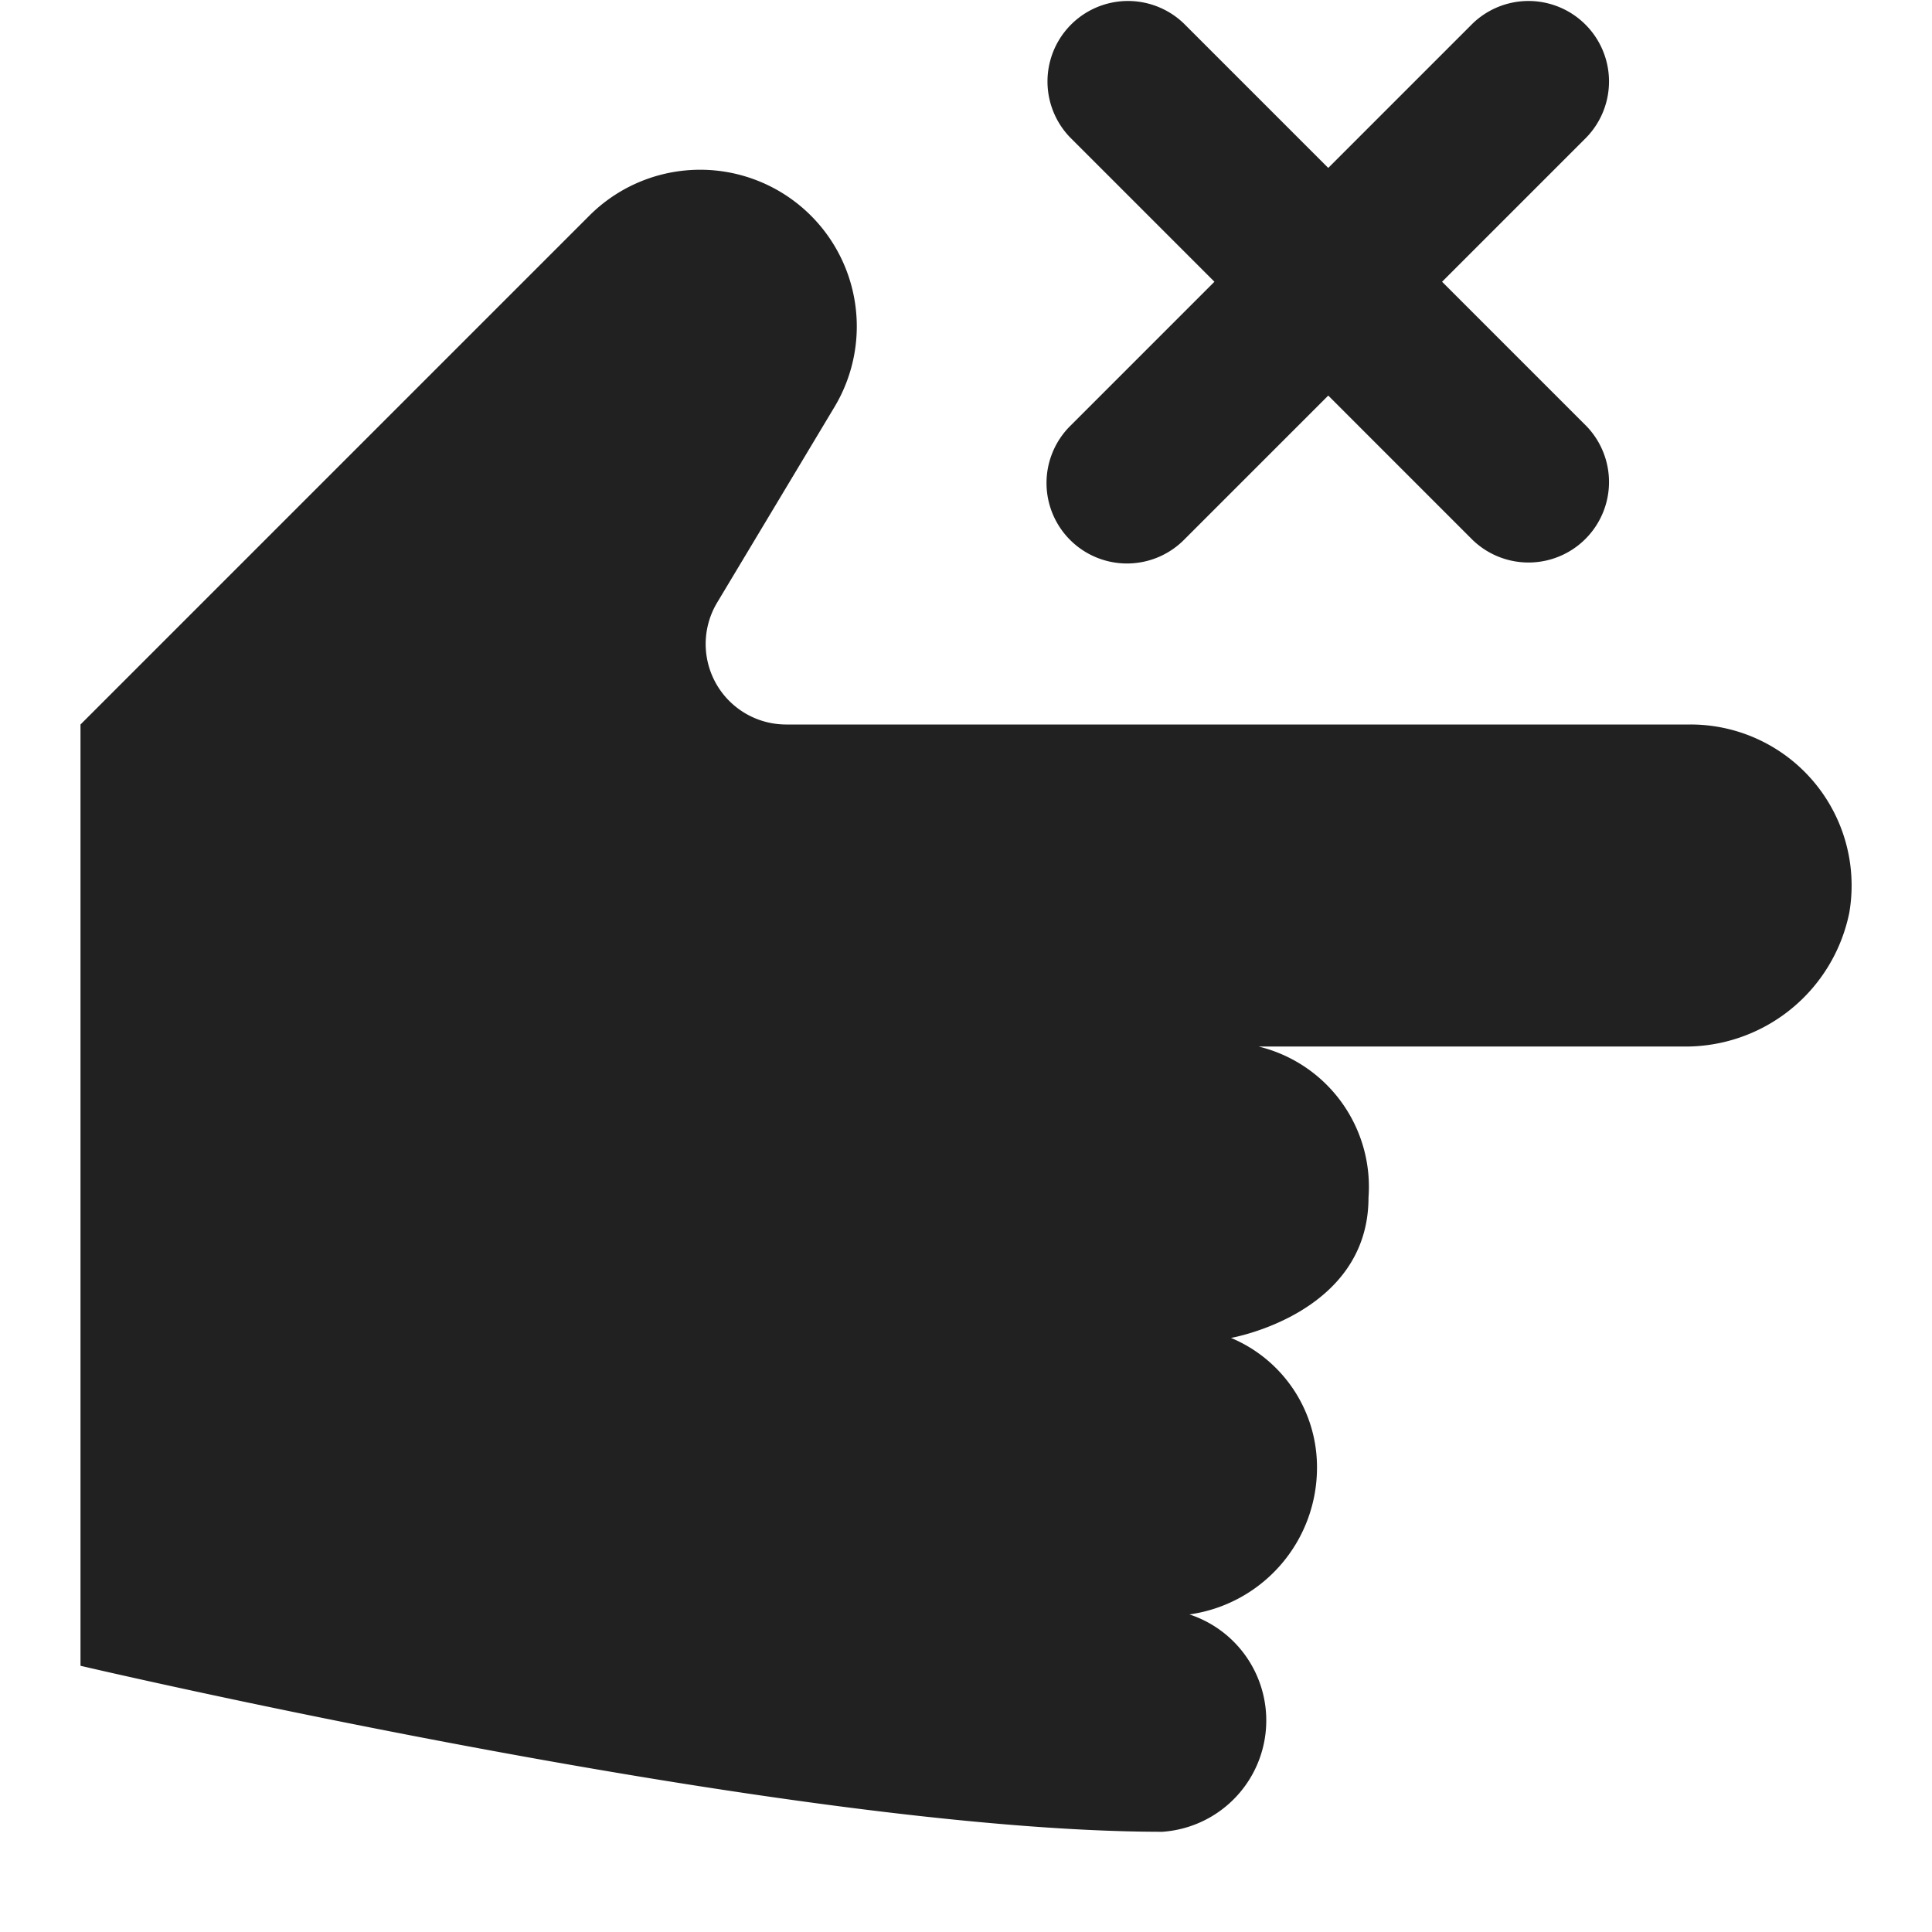 <svg xmlns="http://www.w3.org/2000/svg" height="24" width="24" viewBox="0 0 24 24"><title>finger snap</title><g fill="#212121" class="nc-icon-wrapper"><path d="M13.293,6.707a1,1,0,0,0,1.414,0L16.5,4.914l1.793,1.793a1,1,0,0,0,1.414-1.414L17.914,3.5l1.793-1.793A1,1,0,0,0,18.293.293L16.5,2.086,14.707.293a1,1,0,0,0-1.414,1.414L15.086,3.5,13.293,5.293A1,1,0,0,0,13.293,6.707Z" fill="#212121" data-color="color-2"></path><path d="M21,9H9.766a1,1,0,0,1-.857-1.515l1.457-2.429A1.946,1.946,0,0,0,7.321,2.679L1,9V20.693s8.8,2.062,13.44,2.062a1.386,1.386,0,0,0,.335-2.7,1.84,1.84,0,0,0,1.585-1.8,1.74,1.74,0,0,0-1.068-1.635S17,16.325,17,14.877A1.793,1.793,0,0,0,15.633,13h5.26a2.075,2.075,0,0,0,2.08-1.664A2,2,0,0,0,21,9Z" fill="#212121"></path></g></svg>